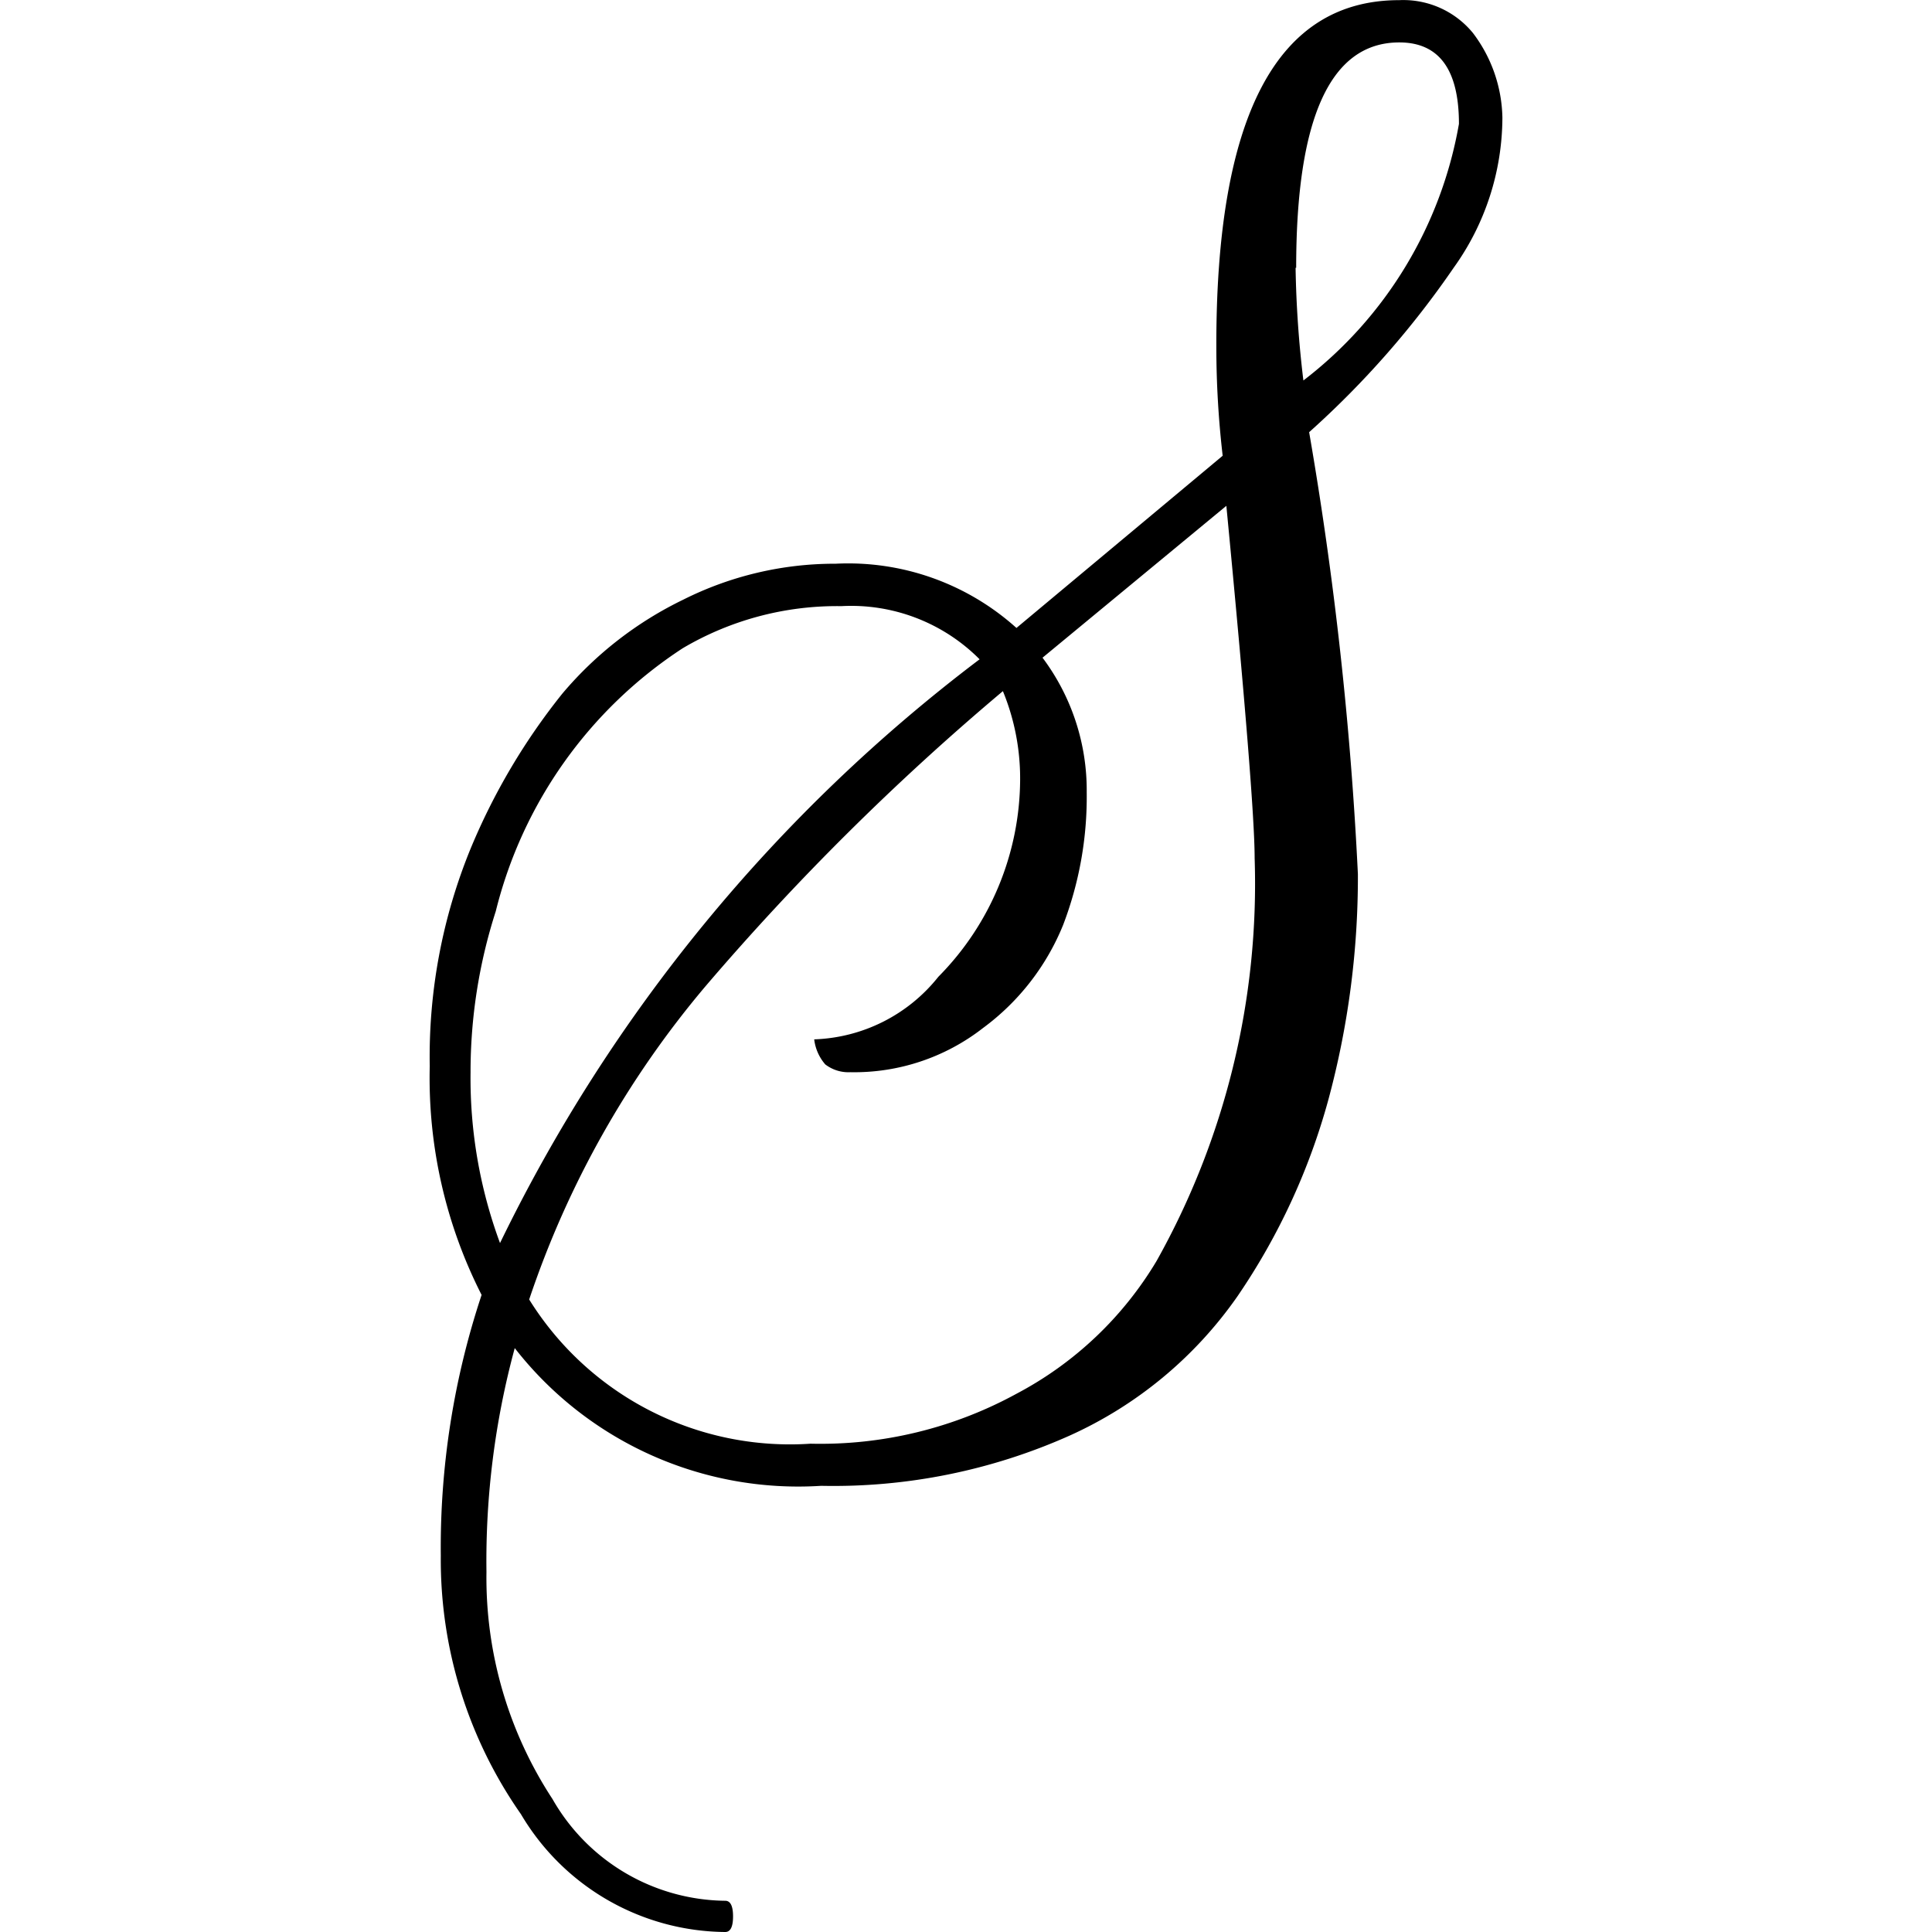 <svg xmlns="http://www.w3.org/2000/svg" xmlns:xlink="http://www.w3.org/1999/xlink" width="125" height="125" viewBox="0 0 7.283 13.116">
	<g transform="translate(-6.204 -3.566)">
		<path d="M.352,8.79A3.247,3.247,0,0,1,0,7.238,3.725,3.725,0,0,1,.277,5.761,4.335,4.335,0,0,1,.9,4.708a2.492,2.492,0,0,1,.821-.638,2.291,2.291,0,0,1,1.035-.244,1.708,1.708,0,0,1,1.227.436l1.4-1.169A6.431,6.431,0,0,1,5.34,2.36Q5.334,0,6.582,0a.611.611,0,0,1,.5.223.979.979,0,0,1,.2.574,1.755,1.755,0,0,1-.331,1.02A6.2,6.2,0,0,1,5.97,2.933a24.558,24.558,0,0,1,.331,3,5.8,5.8,0,0,1-.2,1.53A4.433,4.433,0,0,1,5.483,8.8a2.782,2.782,0,0,1-1.141.946,3.931,3.931,0,0,1-1.685.34,2.44,2.44,0,0,1-2.08-.935,5.518,5.518,0,0,0-.192,1.52,2.739,2.739,0,0,0,.448,1.541,1.367,1.367,0,0,0,1.173.691q.053,0,.053.106t-.053.106a1.626,1.626,0,0,1-1.387-.8,3.013,3.013,0,0,1-.544-1.754A5.435,5.435,0,0,1,.352,8.79ZM4.16,4.464a1.5,1.5,0,0,1,.3.914,2.434,2.434,0,0,1-.16.9,1.629,1.629,0,0,1-.544.7,1.421,1.421,0,0,1-.9.3.259.259,0,0,1-.171-.053.316.316,0,0,1-.075-.17,1.125,1.125,0,0,0,.843-.425,1.915,1.915,0,0,0,.555-1.339,1.558,1.558,0,0,0-.117-.6,17.3,17.3,0,0,0-2.016,2,6.487,6.487,0,0,0-1.2,2.13,2.085,2.085,0,0,0,1.91.979,2.776,2.776,0,0,0,1.4-.34,2.424,2.424,0,0,0,.949-.9A5.24,5.24,0,0,0,5.6,5.824q0-.393-.192-2.391Zm-.427.011a1.229,1.229,0,0,0-.939-.361A2.059,2.059,0,0,0,1.717,4.4,2.991,2.991,0,0,0,.448,6.186,3.558,3.558,0,0,0,.277,7.28a3.225,3.225,0,0,0,.2,1.158A10.968,10.968,0,0,1,3.734,4.474ZM5.878,1.817a7.26,7.26,0,0,0,.053.765A2.8,2.8,0,0,0,6.987.84q0-.553-.405-.553-.7,0-.7,1.53Z" transform="translate(6.205 3.567)"></path>
	</g>
</svg>